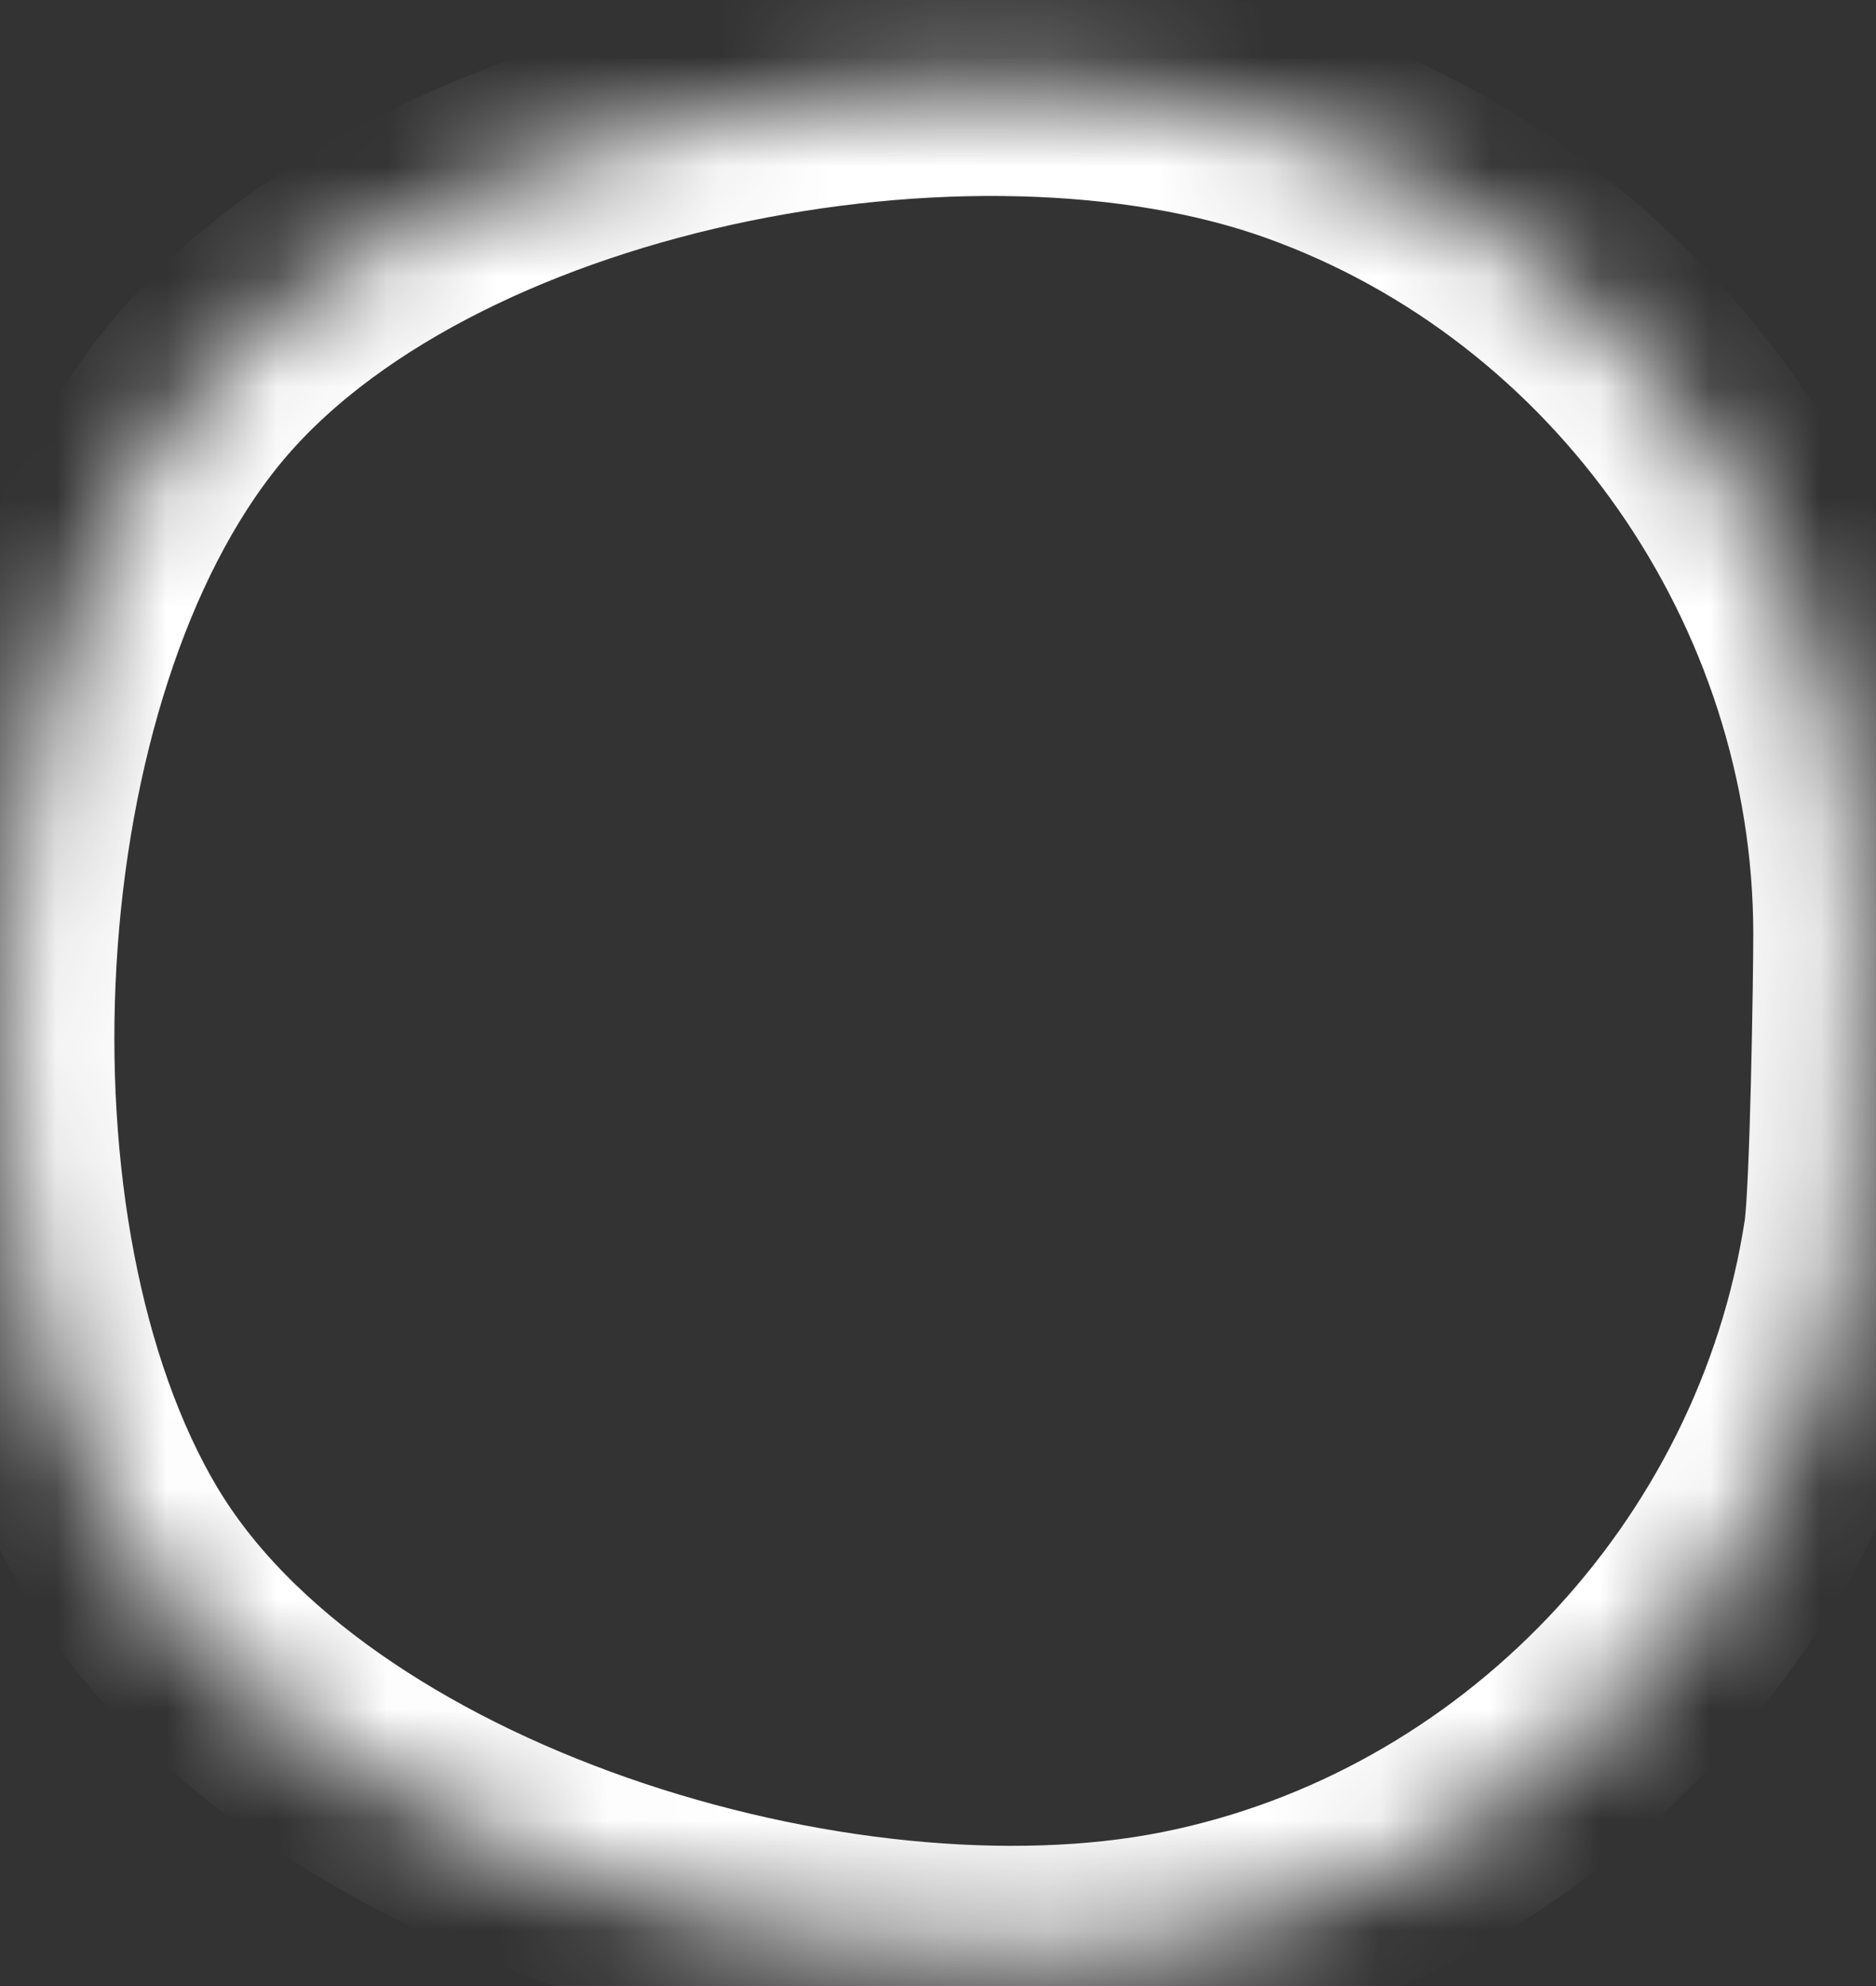 ﻿<?xml version="1.0" encoding="utf-8"?>
<svg version="1.1" xmlns:xlink="http://www.w3.org/1999/xlink" width="17px" height="18px" xmlns="http://www.w3.org/2000/svg">
  <rect width="100%" height="100%" fill="#333333" stroke="none"/>
  <defs>
    <mask fill="white" id="clip383">
      <path d="M 16.8 11.205  C 16.859 10.818  16.888 8.852  16.888 8.462  C 16.885 5.247  14.828 2.3  11.816 1.217  C 8.807 0.134  3.787 1.093  1.759 3.578  C -0.269 6.063  -0.533 11.232  1.109 13.991  C 2.75 16.748  7.593 18.212  10.726 17.586  C 13.848 16.963  16.317 14.37  16.8 11.205  Z " fill-rule="evenodd" />
    </mask>
  </defs>
  <g transform="matrix(1 0 0 1 -735 -17848 )">
    <path d="M 16.8 11.205  C 16.859 10.818  16.888 8.852  16.888 8.462  C 16.885 5.247  14.828 2.3  11.816 1.217  C 8.807 0.134  3.787 1.093  1.759 3.578  C -0.269 6.063  -0.533 11.232  1.109 13.991  C 2.75 16.748  7.593 18.212  10.726 17.586  C 13.848 16.963  16.317 14.37  16.8 11.205  Z " fill-rule="nonzero" fill="#ffffff" stroke="none" fill-opacity="0" transform="matrix(1 0 0 1 735 17848 )" />
    <path d="M 16.8 11.205  C 16.859 10.818  16.888 8.852  16.888 8.462  C 16.885 5.247  14.828 2.3  11.816 1.217  C 8.807 0.134  3.787 1.093  1.759 3.578  C -0.269 6.063  -0.533 11.232  1.109 13.991  C 2.75 16.748  7.593 18.212  10.726 17.586  C 13.848 16.963  16.317 14.37  16.8 11.205  Z " stroke-width="2" stroke="#ffffff" fill="none" transform="matrix(1 0 0 1 735 17848 )" mask="url(#clip383)" />
  </g>
</svg>